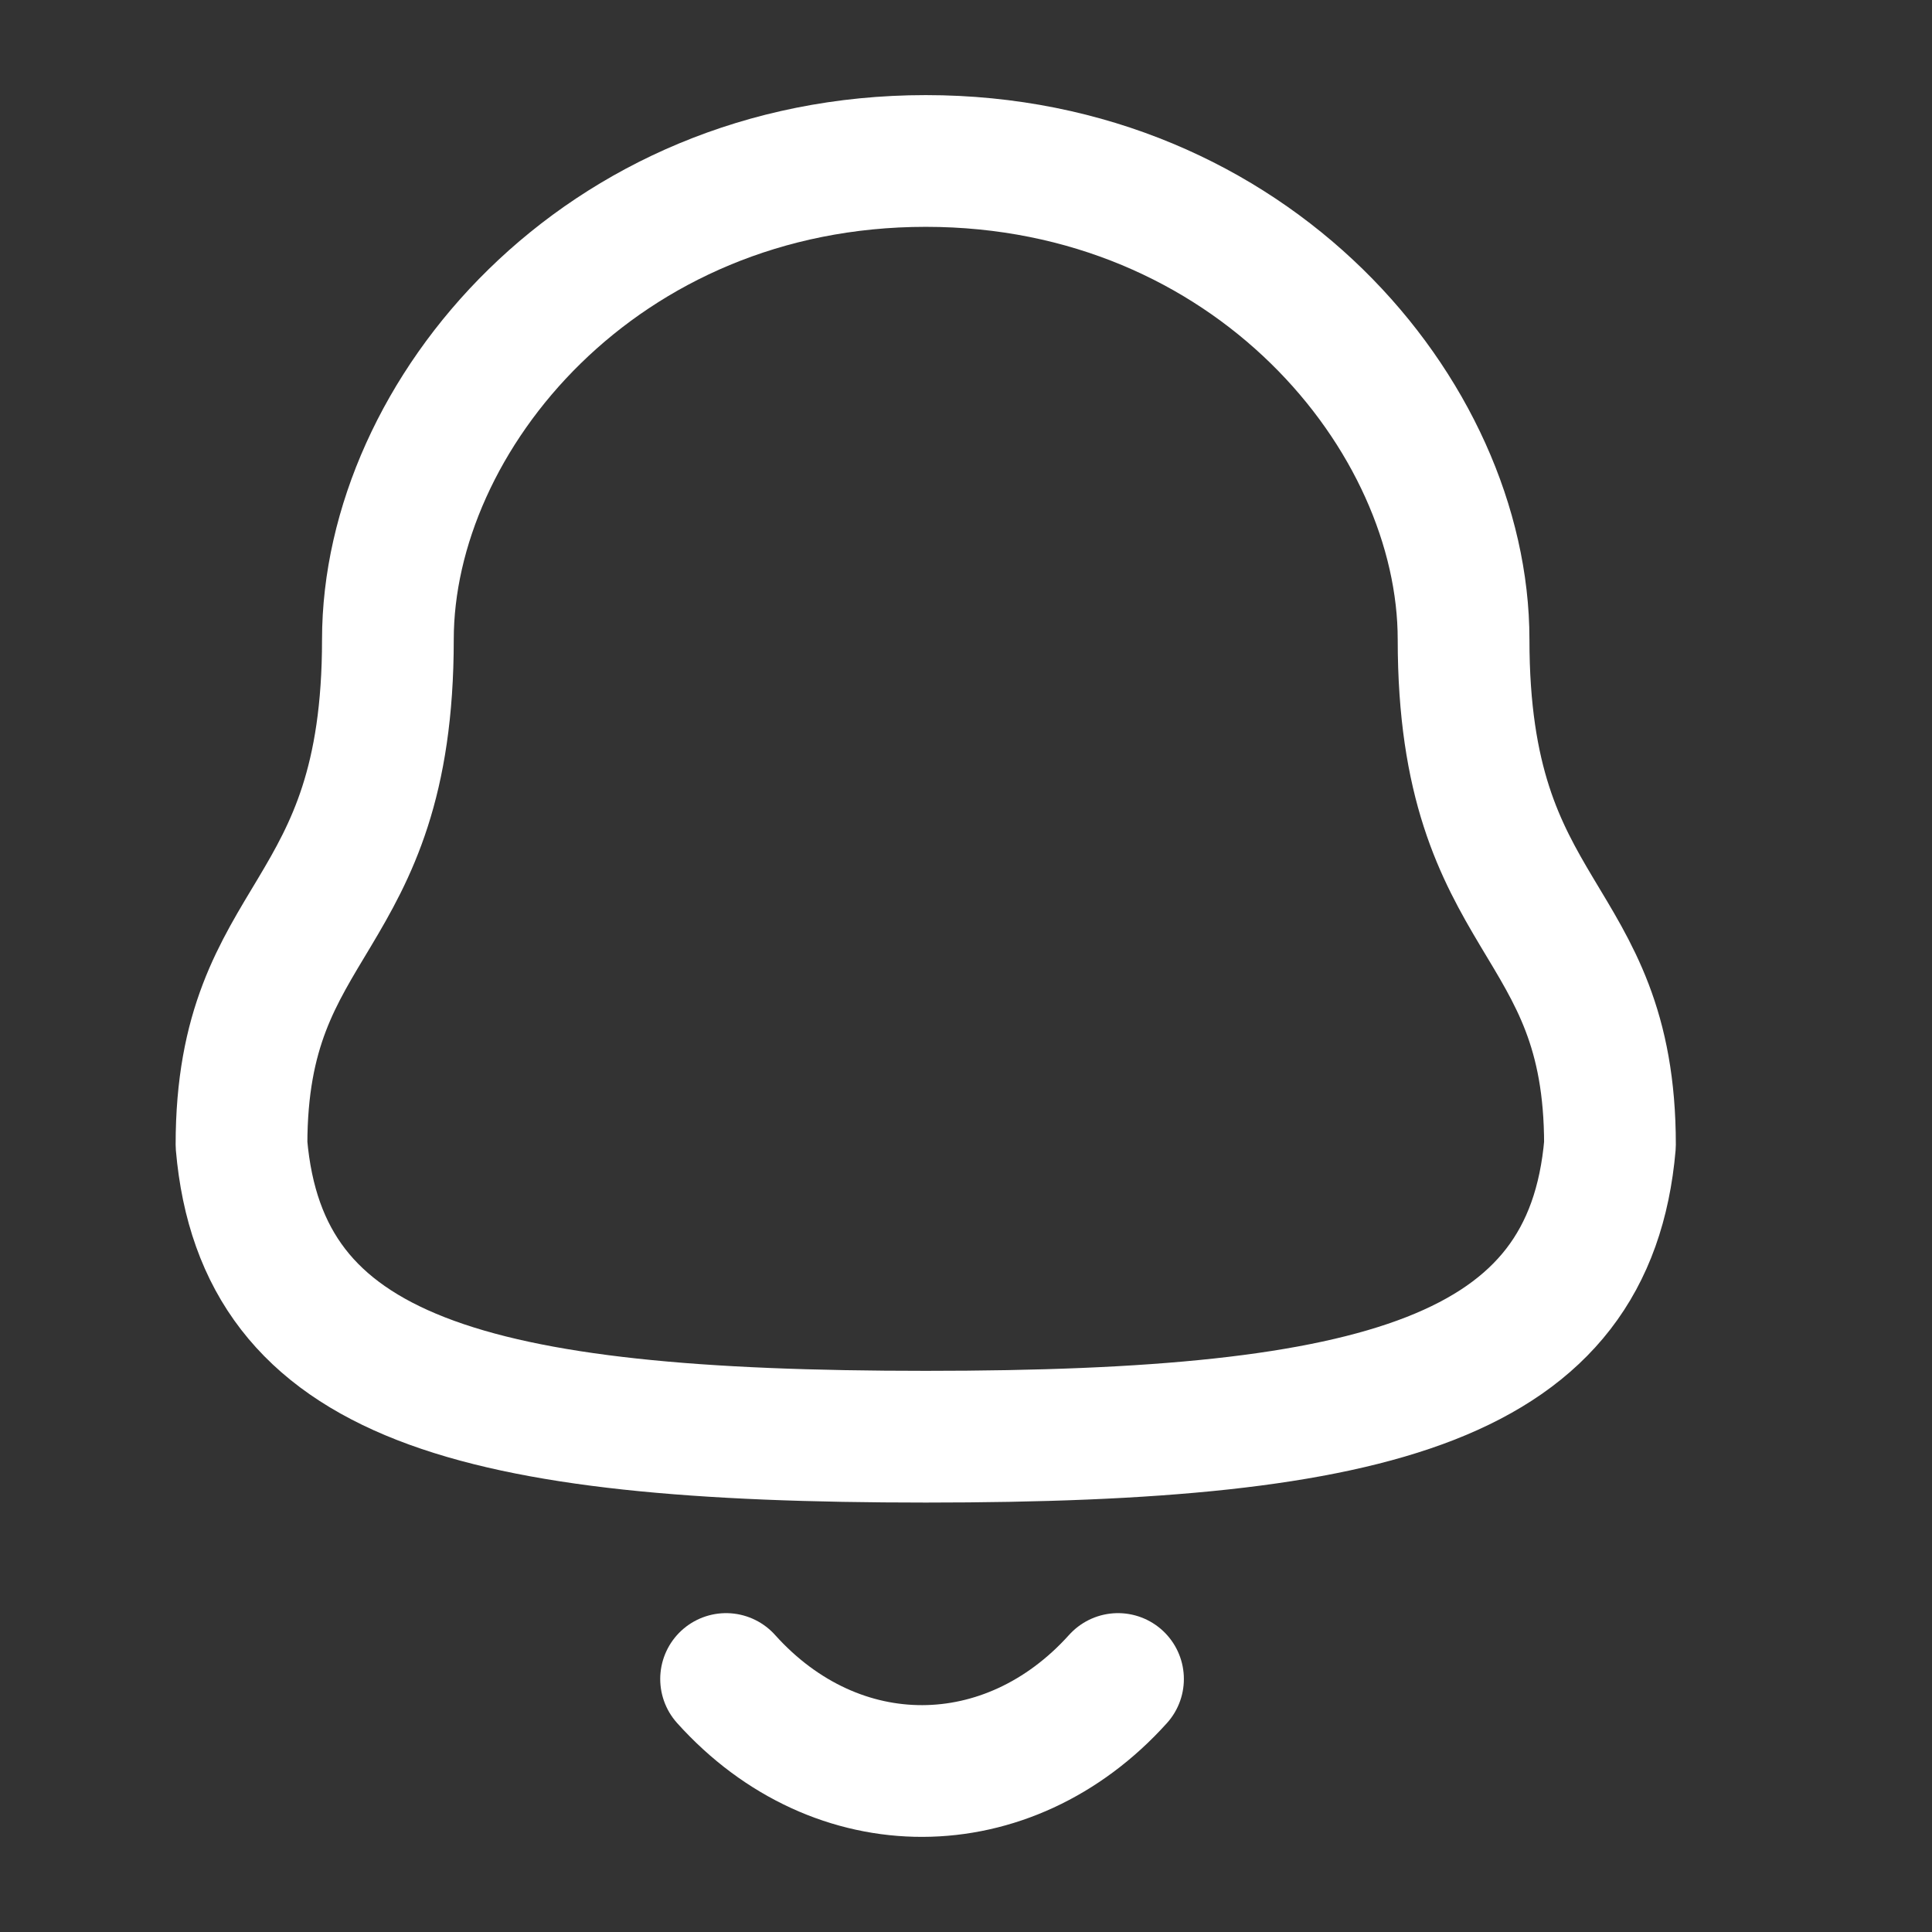 <svg width="22" height="22" viewBox="0 0 22 22" fill="none" xmlns="http://www.w3.org/2000/svg">
<rect x="0" y="0" width="22" height="22" fill="#333333" stroke="none"/>
<path fill-rule="evenodd" clip-rule="evenodd" d="M10.542 16.36C15.711 16.36 18.102 15.697 18.333 13.035C18.333 10.375 16.666 10.546 16.666 7.283C16.666 4.733 14.25 1.833 10.542 1.833C6.834 1.833 4.417 4.733 4.417 7.283C4.417 10.546 2.75 10.375 2.75 13.035C2.982 15.707 5.373 16.36 10.542 16.36Z" stroke="white" stroke-width="1.5" stroke-linecap="round" stroke-linejoin="round"/>
<path d="M12.731 19.119C11.481 20.508 9.53 20.524 8.268 19.119" stroke="white" stroke-width="1.5" stroke-linecap="round" stroke-linejoin="round"/>
</svg>
